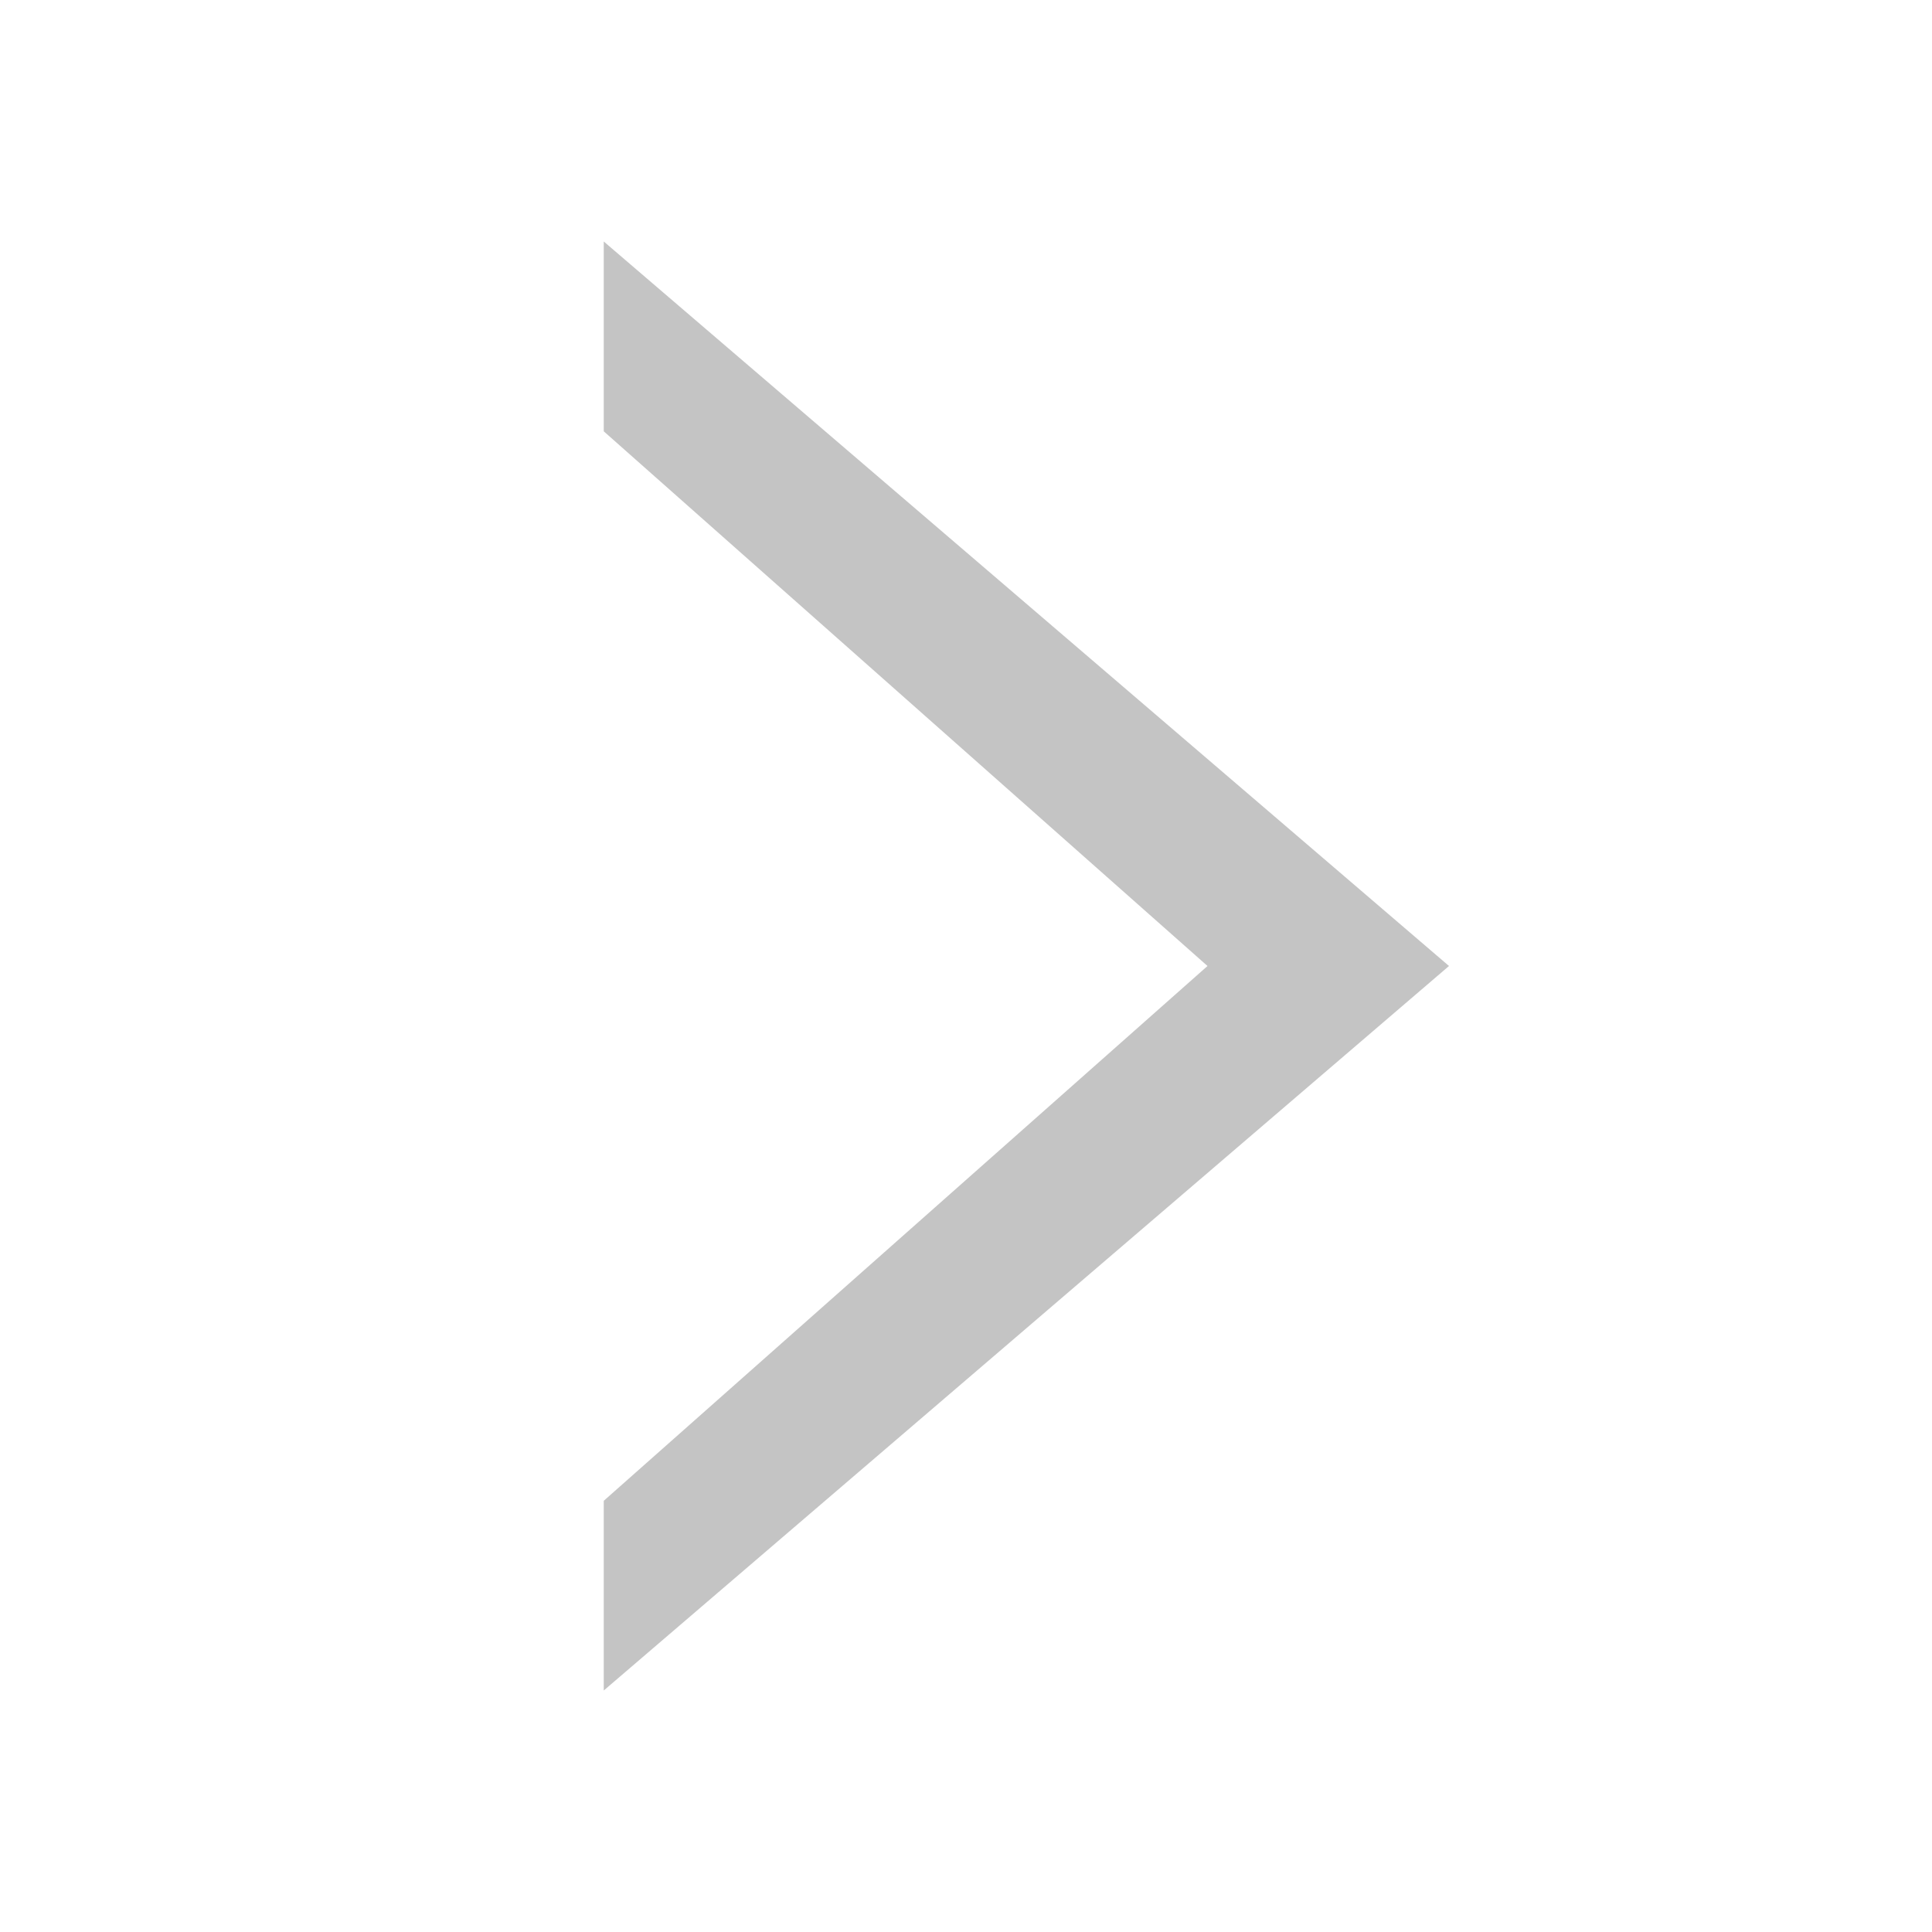 <svg ti:v="1" width="16" height="16" viewBox="0 0 16 16" xmlns="http://www.w3.org/2000/svg" xmlns:ti="urn:schemas-jetbrains-com:tisvg"><rect id="frame" width="16" height="16" fill="none"/><path fill-rule="evenodd" d="M10 8l-5 4.429V14l7-6-7-6v1.572L10 8z" fill="#C4C4C4"/></svg>
